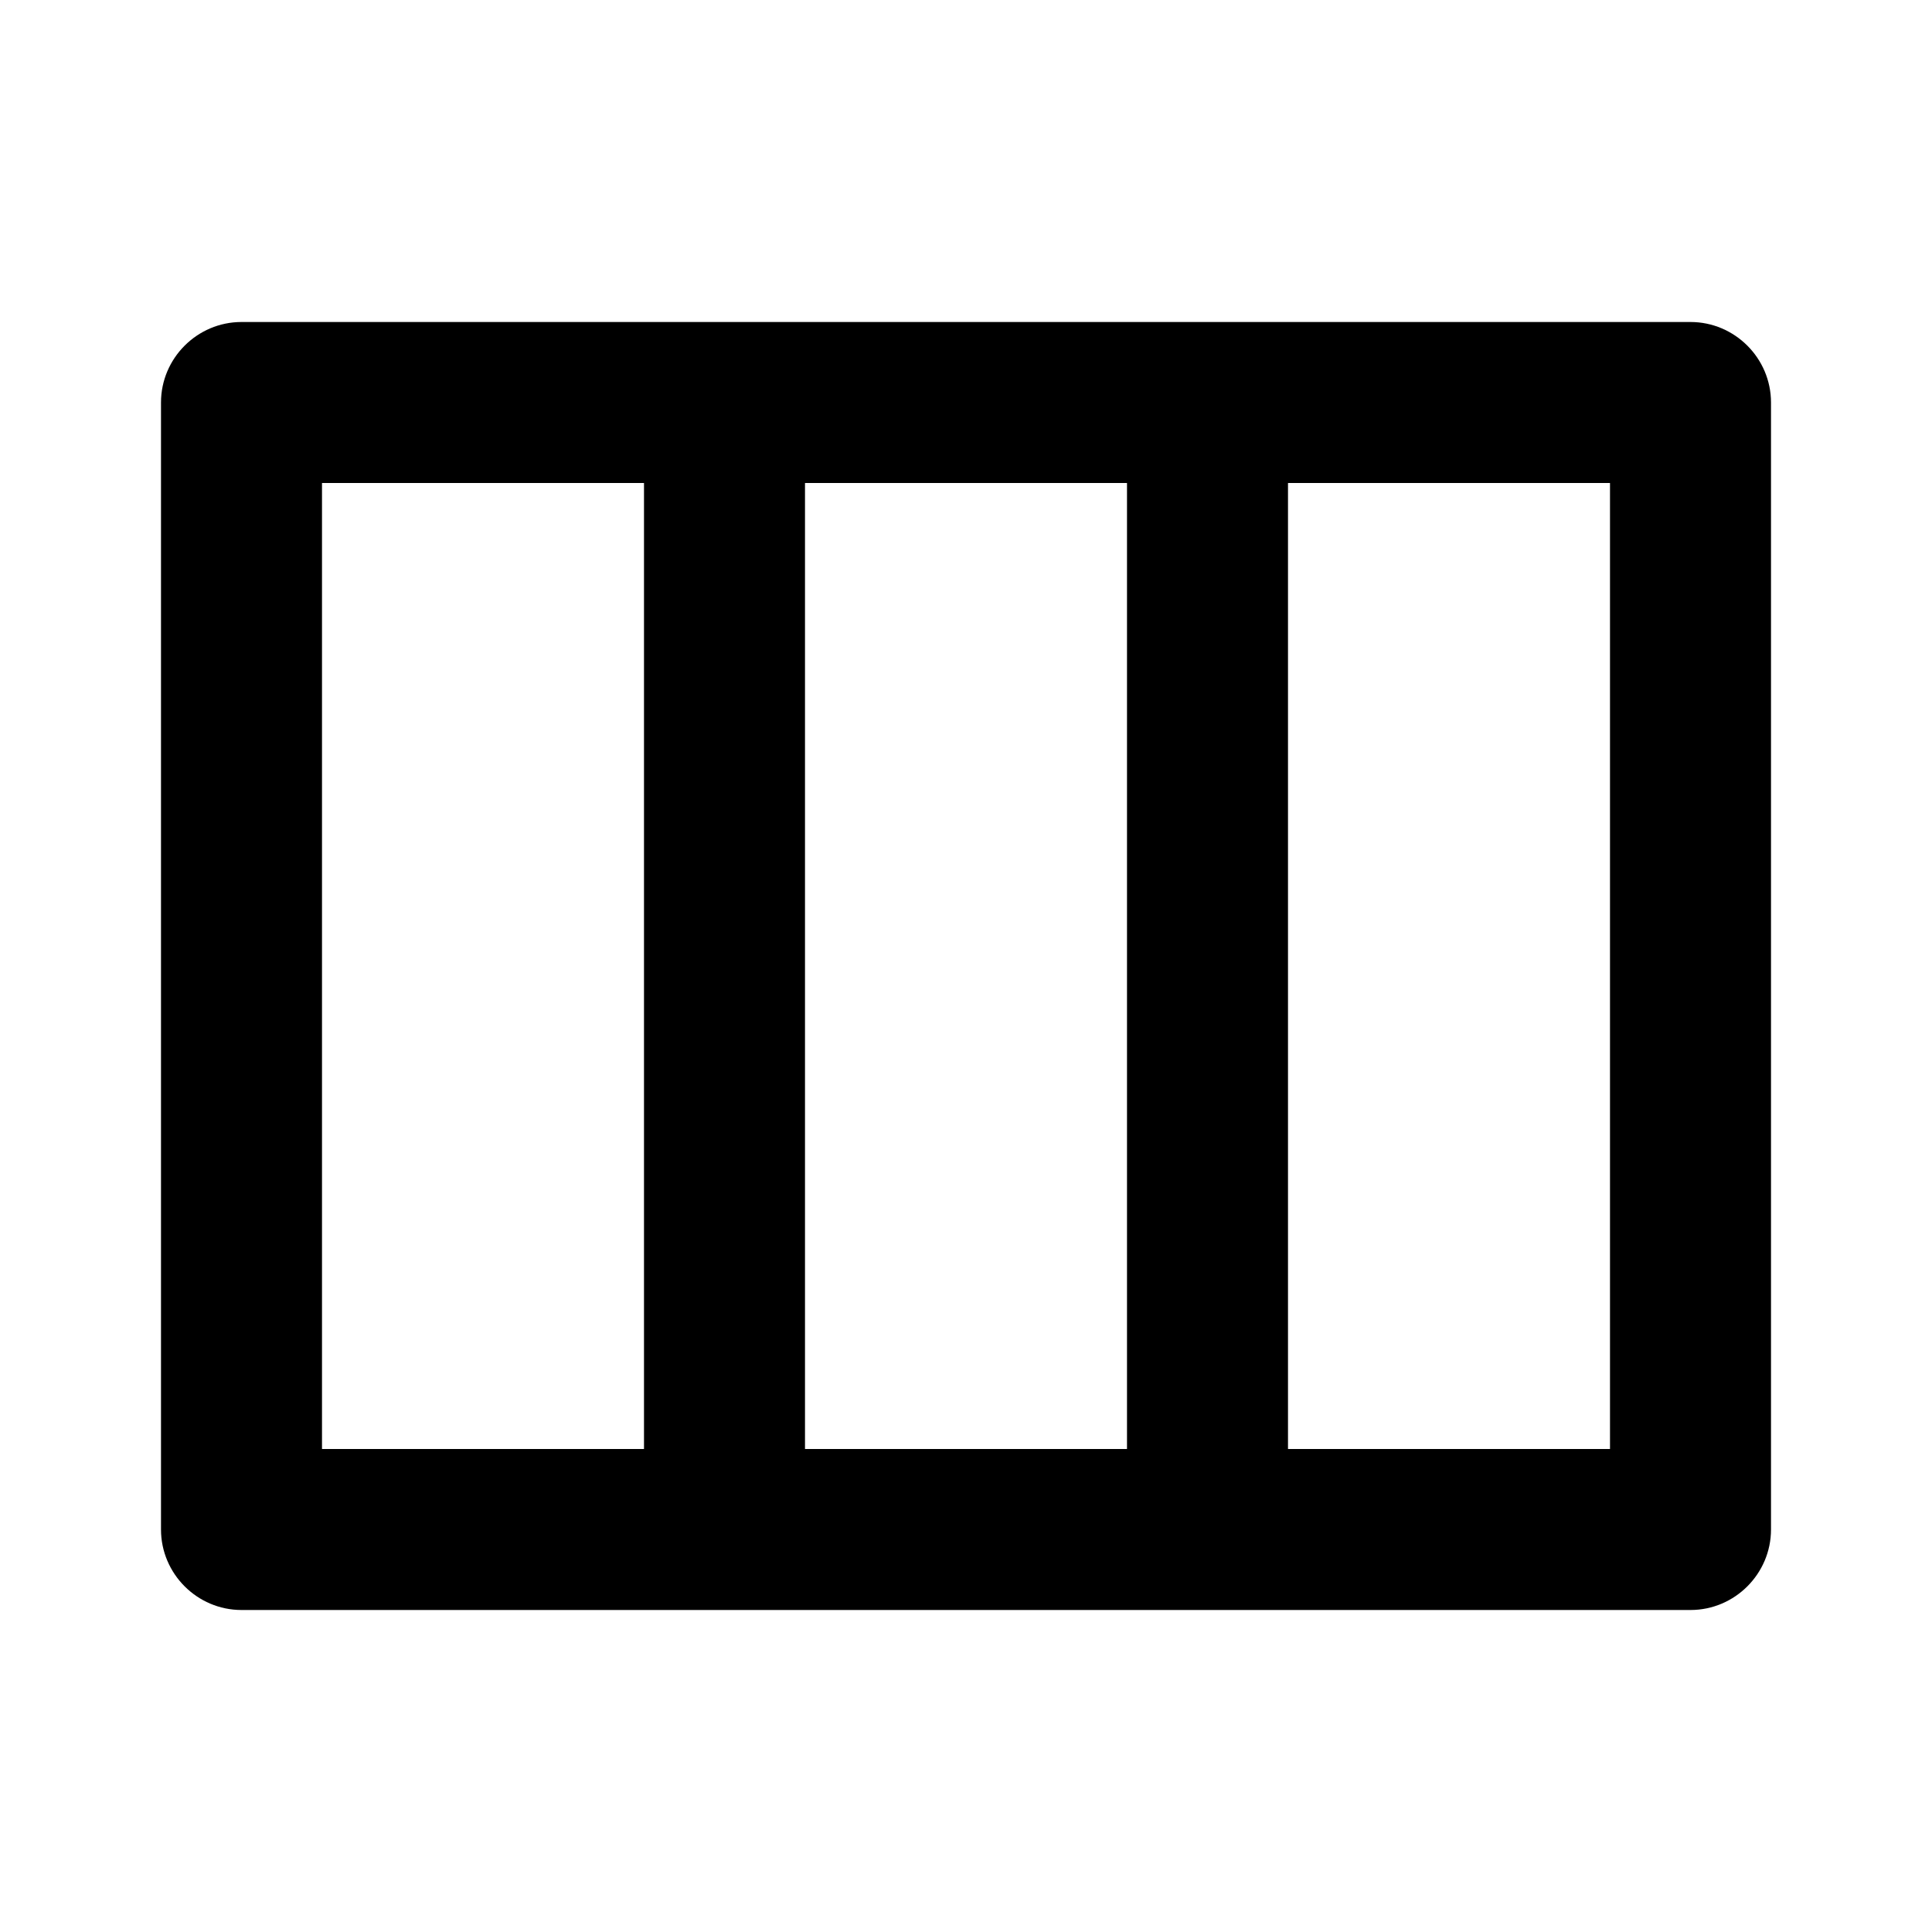 <?xml version="1.0" encoding="utf-8"?>
<!-- Generator: Adobe Illustrator 19.1.0, SVG Export Plug-In . SVG Version: 6.00 Build 0)  -->
<svg version="1.1" xmlns="http://www.w3.org/2000/svg" xmlns:xlink="http://www.w3.org/1999/xlink" x="0px" y="0px" width="24px"
	 height="24px" viewBox="0 0 24 24" enable-background="new 0 0 24 24" xml:space="preserve">
<g id="Bounding_Boxes">
	<g id="ui_x5F_spec_x5F_header_copy_3">
	</g>
	<path fill="none" d="M0,0h24v24H0V0z"/>
</g>
<g id="Outline" fill="currentColor">
	<g id="ui_x5F_spec_x5F_header">
	</g>
	<path d="M21,4H3C2.45,4,2,4.45,2,5v14c0,0.55,0.45,1,1,1h18c0.55,0,1-0.45,1-1V5C22,4.45,21.55,4,21,4z M8,18H4V6h4V18z M14,18h-4
		V6h4V18z M20,18h-4V6h4V18z"/>
</g>
</svg>
